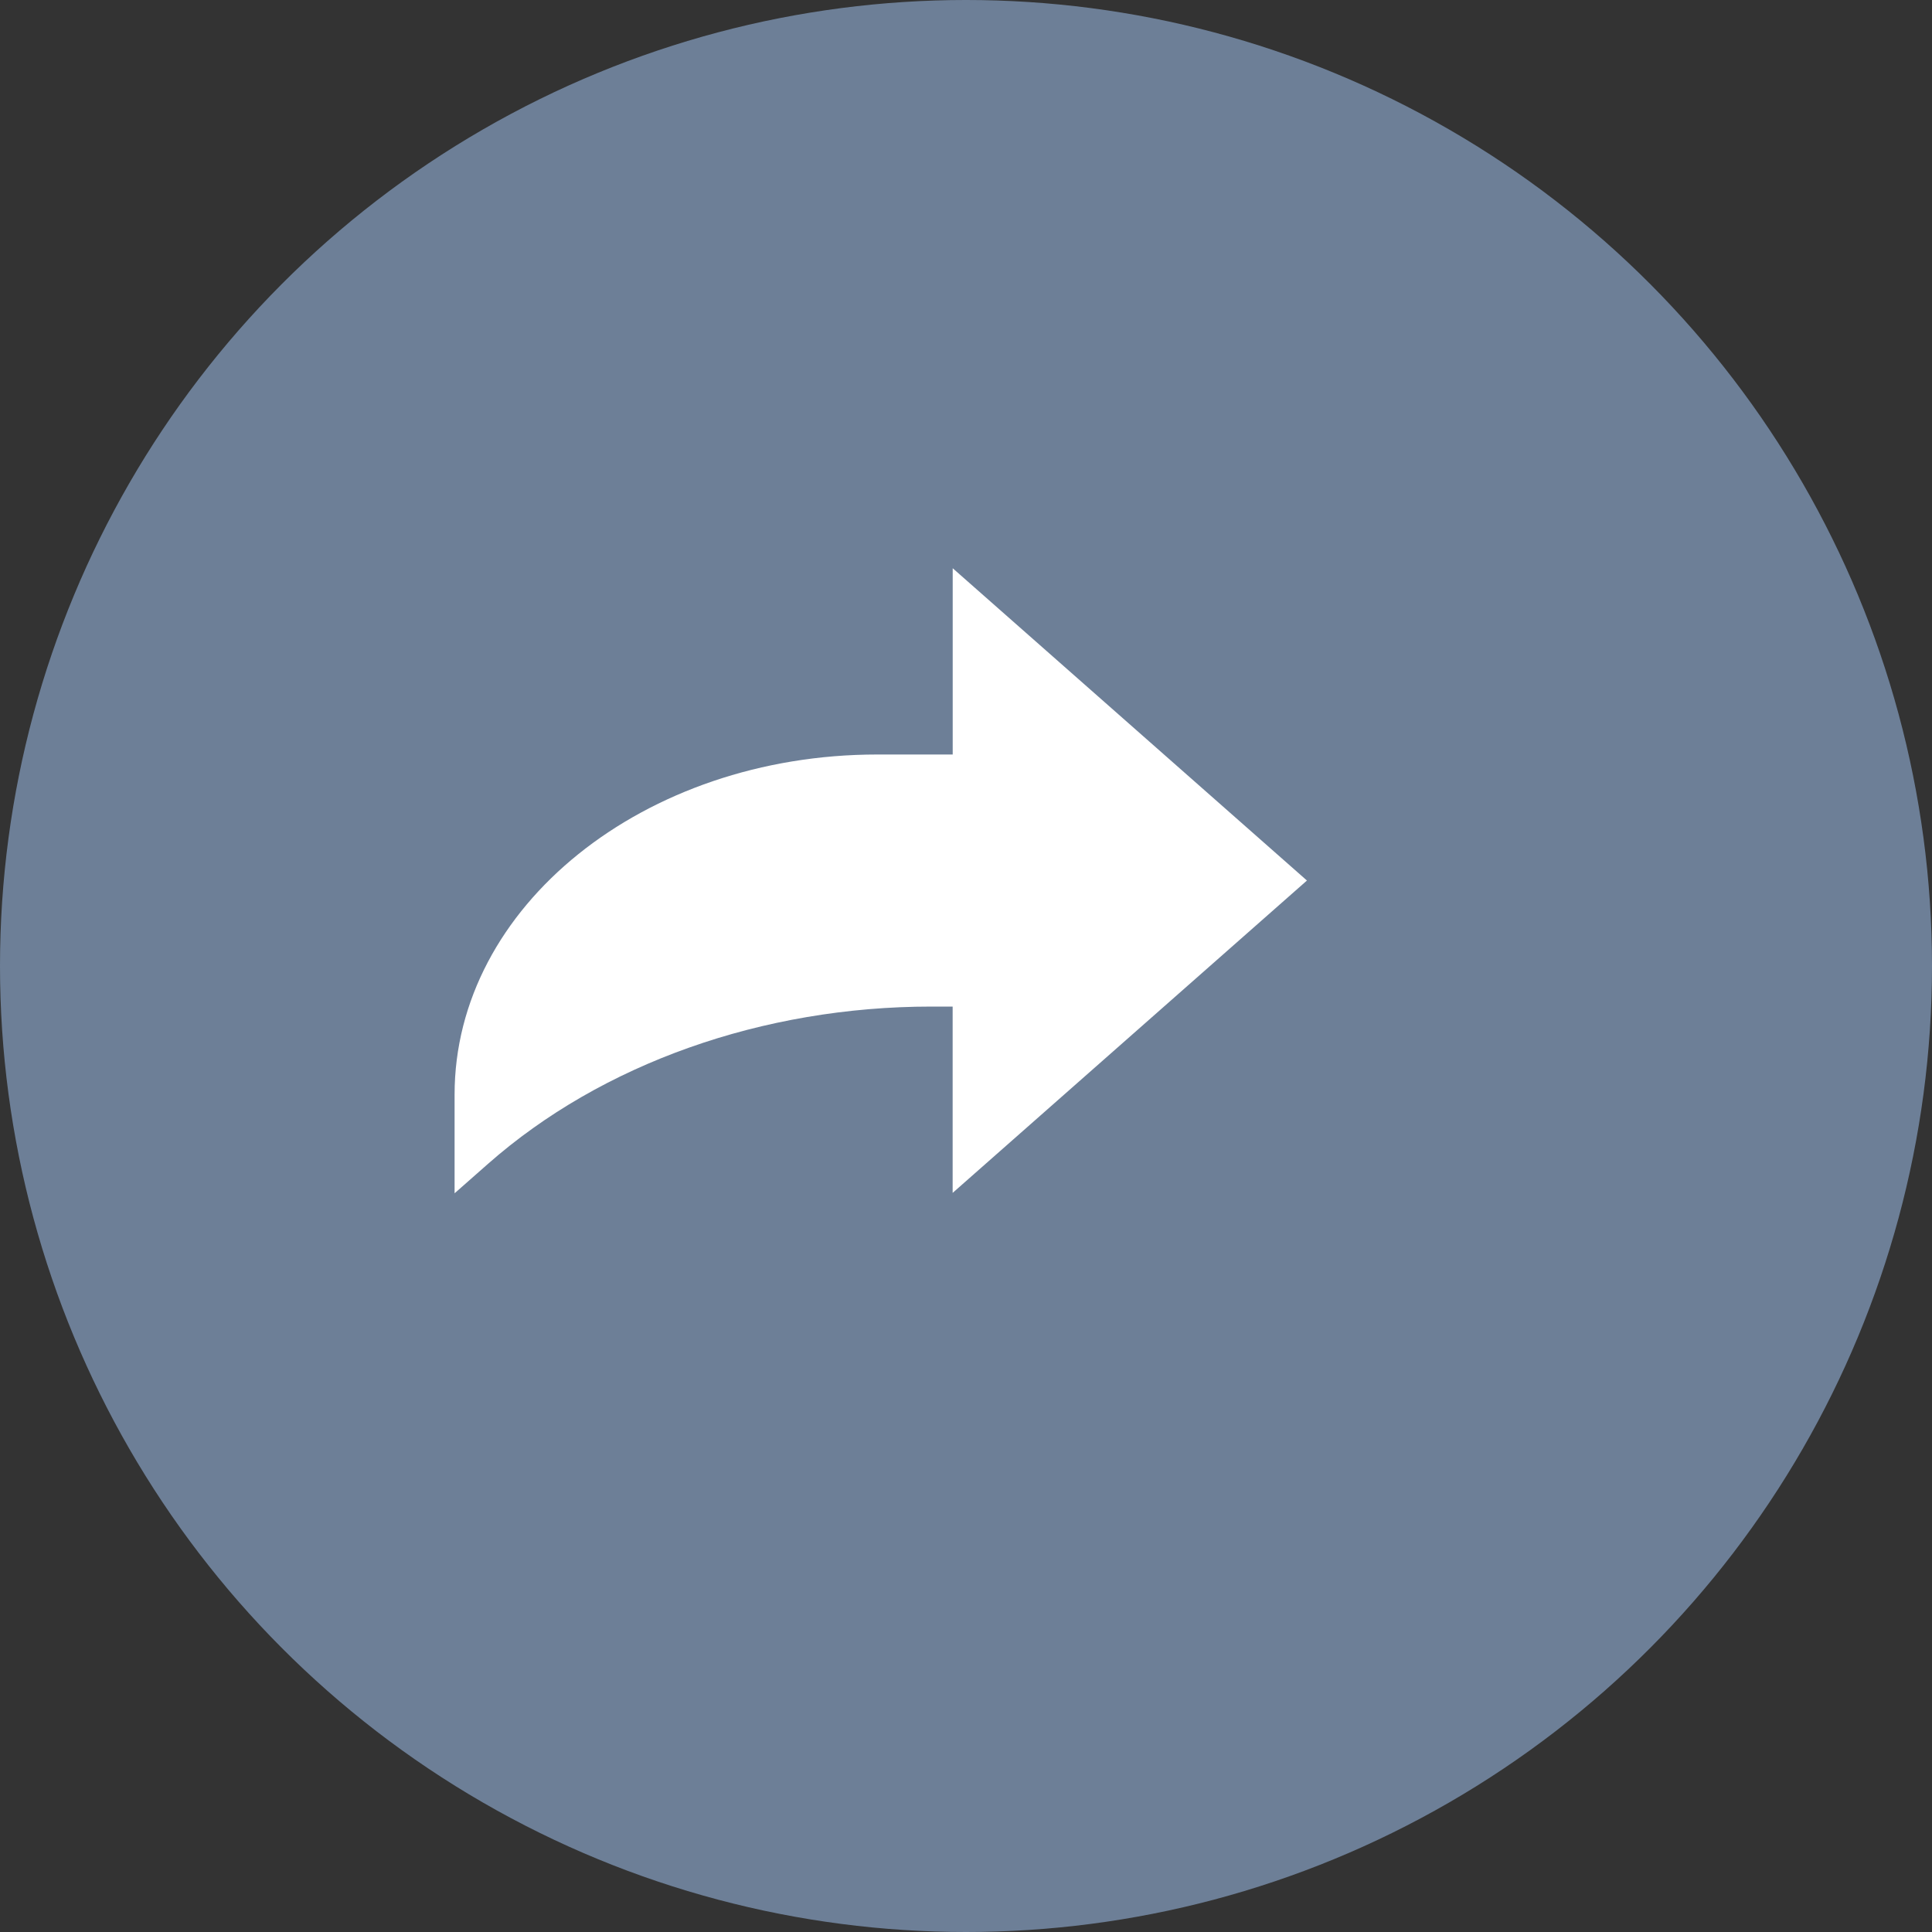 <svg width="34" height="34" viewBox="0 0 34 34" fill="none" xmlns="http://www.w3.org/2000/svg">
<rect x="0" y="0" width="34" height="34" fill="#333333" stroke="none"/>
<circle cx="17" cy="17" r="17" fill="#6D7F97"/>
<path d="M23 15.496L16.766 10V13.278H15.441C11.33 13.278 8 15.957 8 19.262V21L8.589 20.481C10.59 18.718 13.422 17.714 16.39 17.714H16.765V20.993L23 15.496Z" fill="white"/>
</svg>
